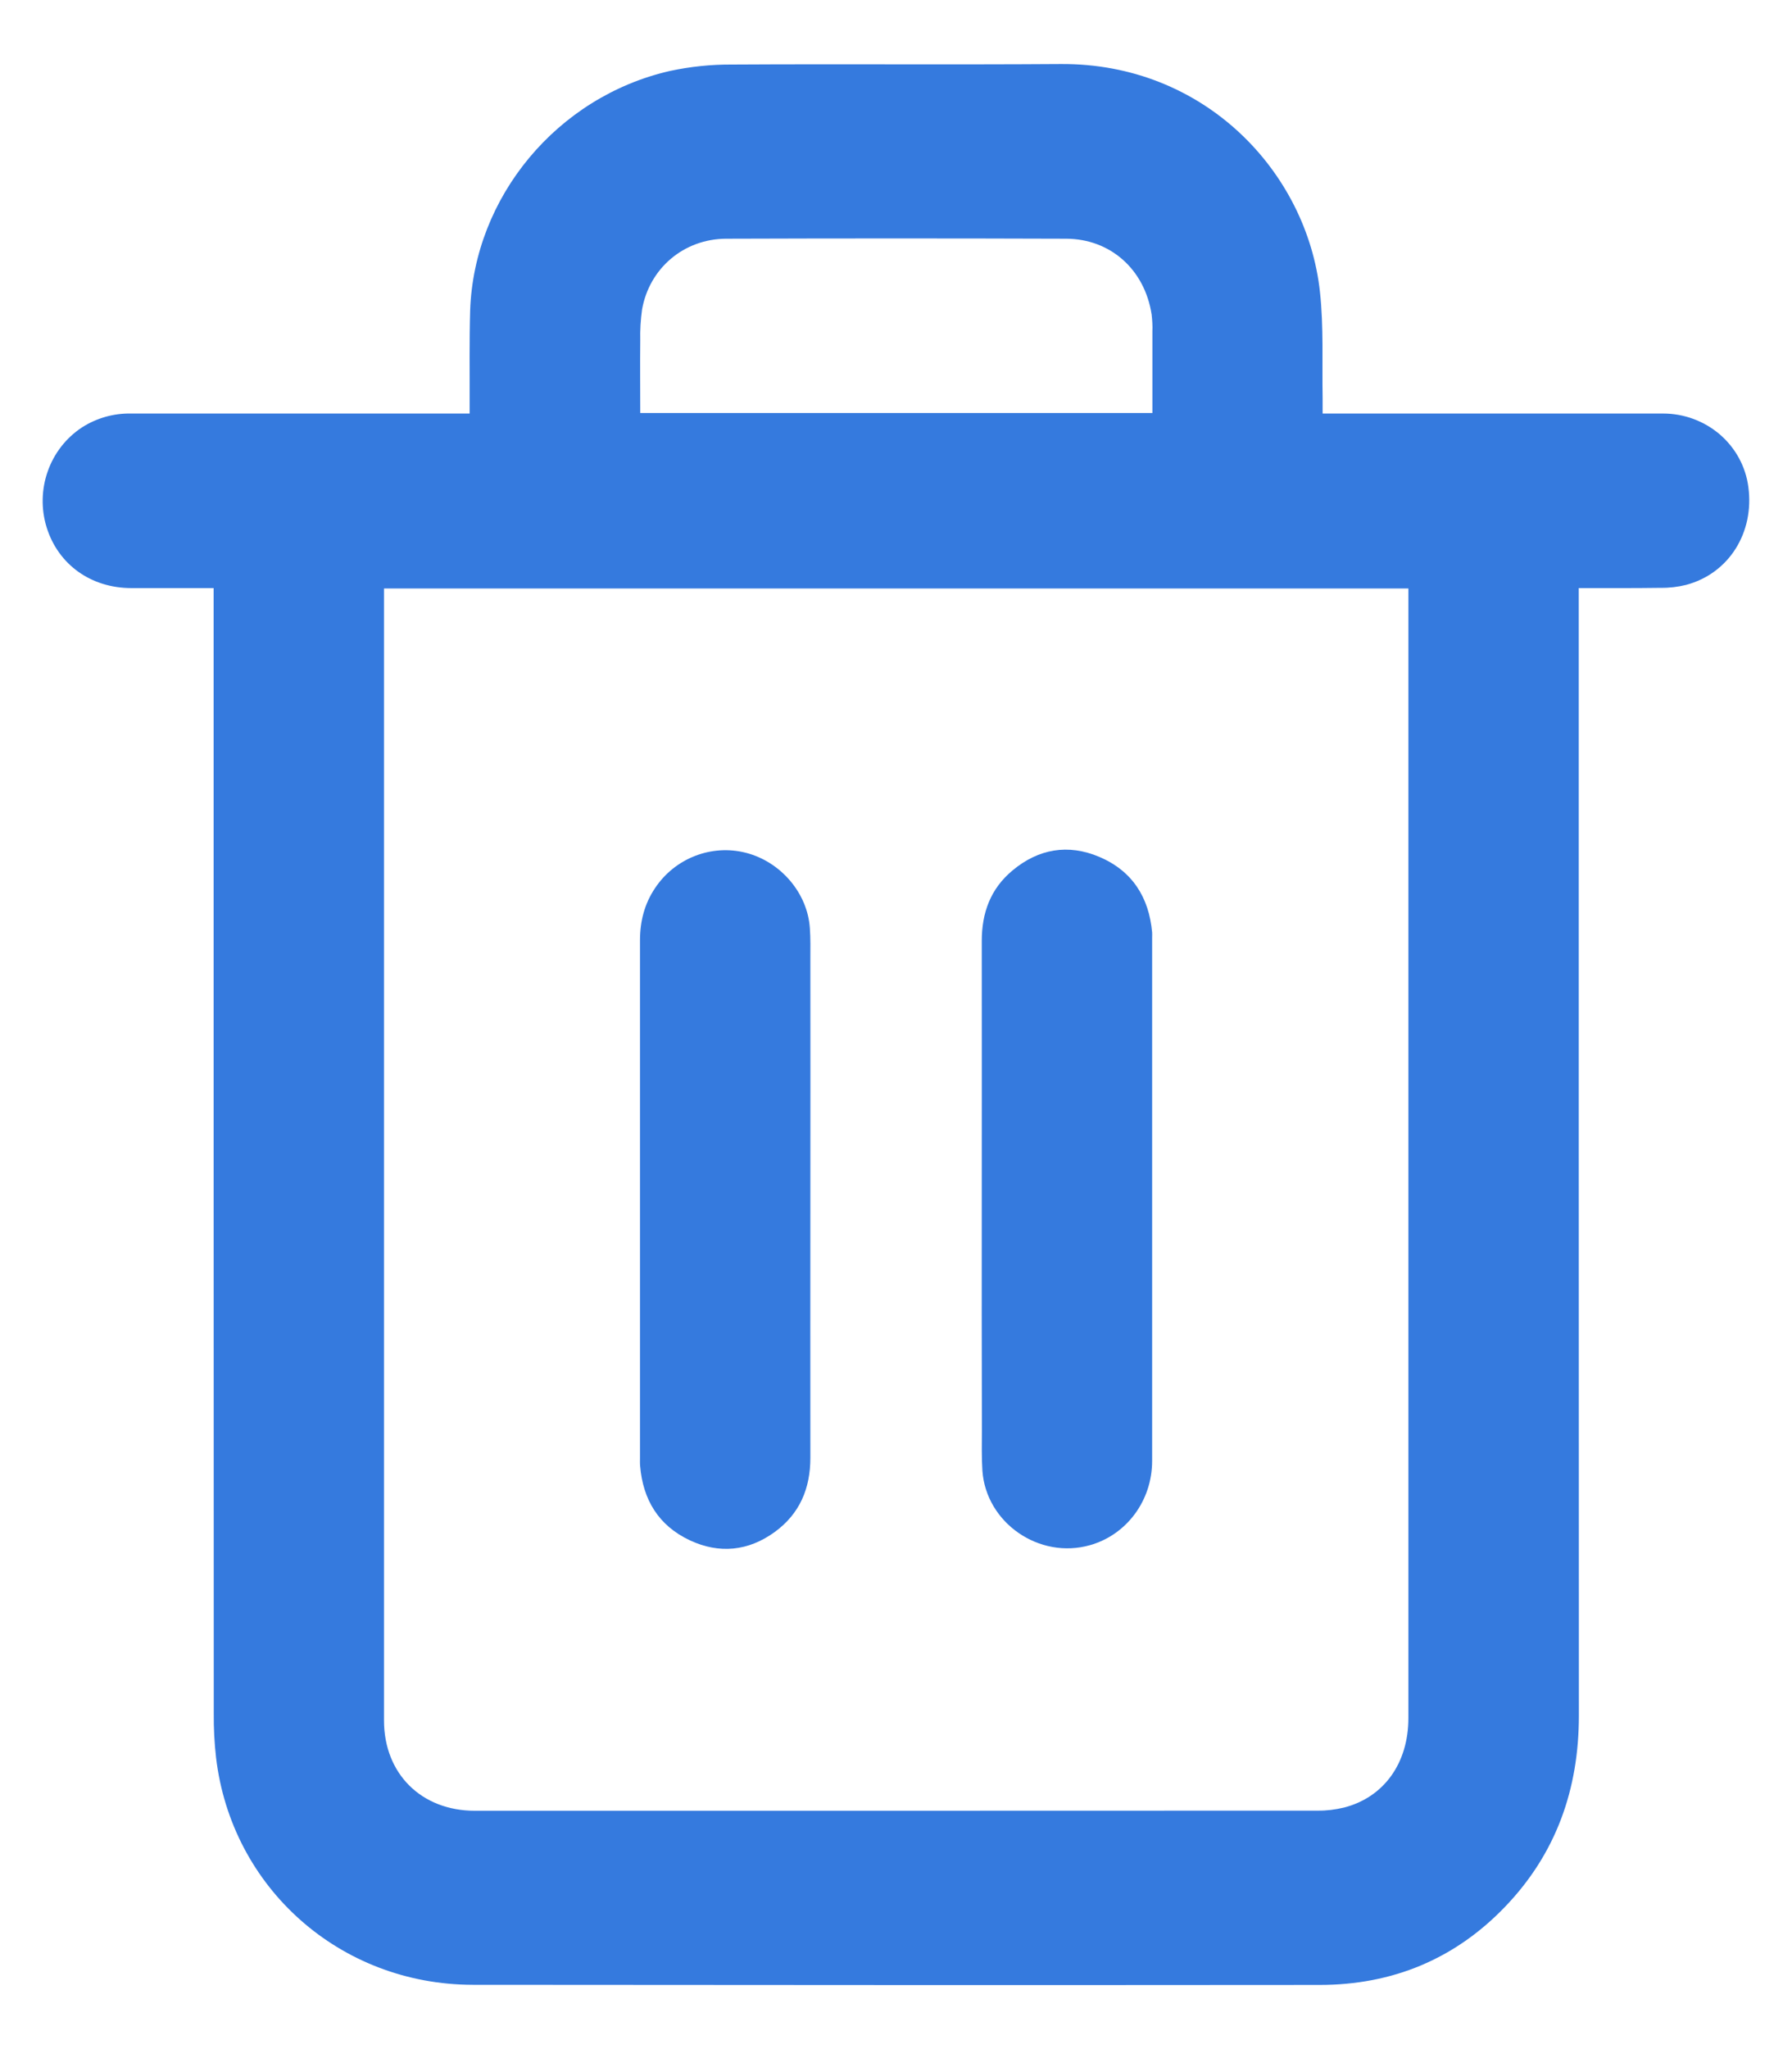 <svg width="14" height="16" viewBox="0 0 14 16" fill="none" xmlns="http://www.w3.org/2000/svg">
<path d="M1.669 4.592C1.447 4.592 1.237 4.592 1.027 4.592C0.711 4.592 0.456 4.409 0.365 4.12C0.273 3.825 0.386 3.504 0.641 3.337C0.755 3.264 0.889 3.226 1.026 3.229C1.872 3.229 2.717 3.229 3.562 3.229H3.669C3.669 3.195 3.669 3.167 3.669 3.14C3.67 2.901 3.666 2.663 3.673 2.425C3.703 1.538 4.353 0.755 5.234 0.554C5.393 0.52 5.555 0.503 5.717 0.504C6.573 0.499 7.43 0.506 8.286 0.5C9.41 0.492 10.21 1.342 10.312 2.278C10.342 2.552 10.328 2.832 10.333 3.109C10.333 3.145 10.333 3.181 10.333 3.229H10.432C11.286 3.229 12.139 3.229 12.993 3.229C13.156 3.229 13.313 3.287 13.436 3.392C13.559 3.498 13.638 3.643 13.659 3.802C13.707 4.159 13.507 4.478 13.173 4.567C13.108 4.583 13.042 4.591 12.975 4.59C12.765 4.593 12.555 4.592 12.334 4.592V4.706C12.334 7.602 12.334 10.499 12.335 13.396C12.335 13.968 12.159 14.472 11.758 14.889C11.367 15.296 10.88 15.499 10.309 15.499C8.104 15.501 5.898 15.5 3.693 15.498C2.655 15.496 1.808 14.74 1.688 13.724C1.675 13.61 1.669 13.495 1.67 13.38C1.669 10.49 1.669 7.602 1.669 4.713L1.669 4.592ZM3 4.595V4.682C3 7.599 3 10.517 3 13.434C3 13.849 3.291 14.139 3.71 14.139C5.905 14.139 8.1 14.139 10.294 14.138C10.364 14.139 10.433 14.13 10.5 14.114C10.812 14.034 11.003 13.767 11.003 13.416C11.003 10.504 11.003 7.592 11.003 4.679V4.595L3 4.595ZM9.003 3.225C9.003 3.01 9.003 2.799 9.003 2.588C9.005 2.543 9.002 2.499 8.997 2.455C8.943 2.106 8.677 1.865 8.329 1.864C7.444 1.861 6.559 1.861 5.674 1.864C5.342 1.865 5.073 2.095 5.016 2.417C5.005 2.497 5 2.578 5.002 2.659C5 2.847 5.002 3.034 5.002 3.225L9.003 3.225Z" fill="#357ADE"/>
<path d="M6.331 9.366C6.331 10.038 6.33 10.71 6.331 11.383C6.331 11.621 6.249 11.819 6.053 11.962C5.847 12.112 5.619 12.135 5.389 12.027C5.144 11.912 5.023 11.709 5.001 11.447C4.999 11.426 5 11.405 5 11.384C5 10.037 5 8.689 5 7.342C5 7.194 5.035 7.057 5.118 6.934C5.274 6.7 5.56 6.59 5.828 6.659C6.1 6.729 6.309 6.974 6.327 7.247C6.333 7.328 6.331 7.409 6.331 7.49C6.331 8.115 6.332 8.74 6.331 9.366Z" fill="#357ADE"/>
<path d="M7.67 9.365C7.67 8.693 7.671 8.021 7.67 7.348C7.67 7.128 7.738 6.94 7.91 6.797C8.112 6.628 8.344 6.587 8.589 6.691C8.847 6.801 8.976 7.007 9.001 7.28C9.002 7.293 9.001 7.306 9.001 7.319C9.001 8.682 9.001 10.045 9.001 11.408C9.001 11.717 8.802 11.984 8.516 12.065C8.12 12.178 7.704 11.892 7.675 11.484C7.668 11.378 7.671 11.27 7.671 11.163C7.67 10.563 7.669 9.964 7.67 9.365Z" fill="#357ADE"/>
</svg>
